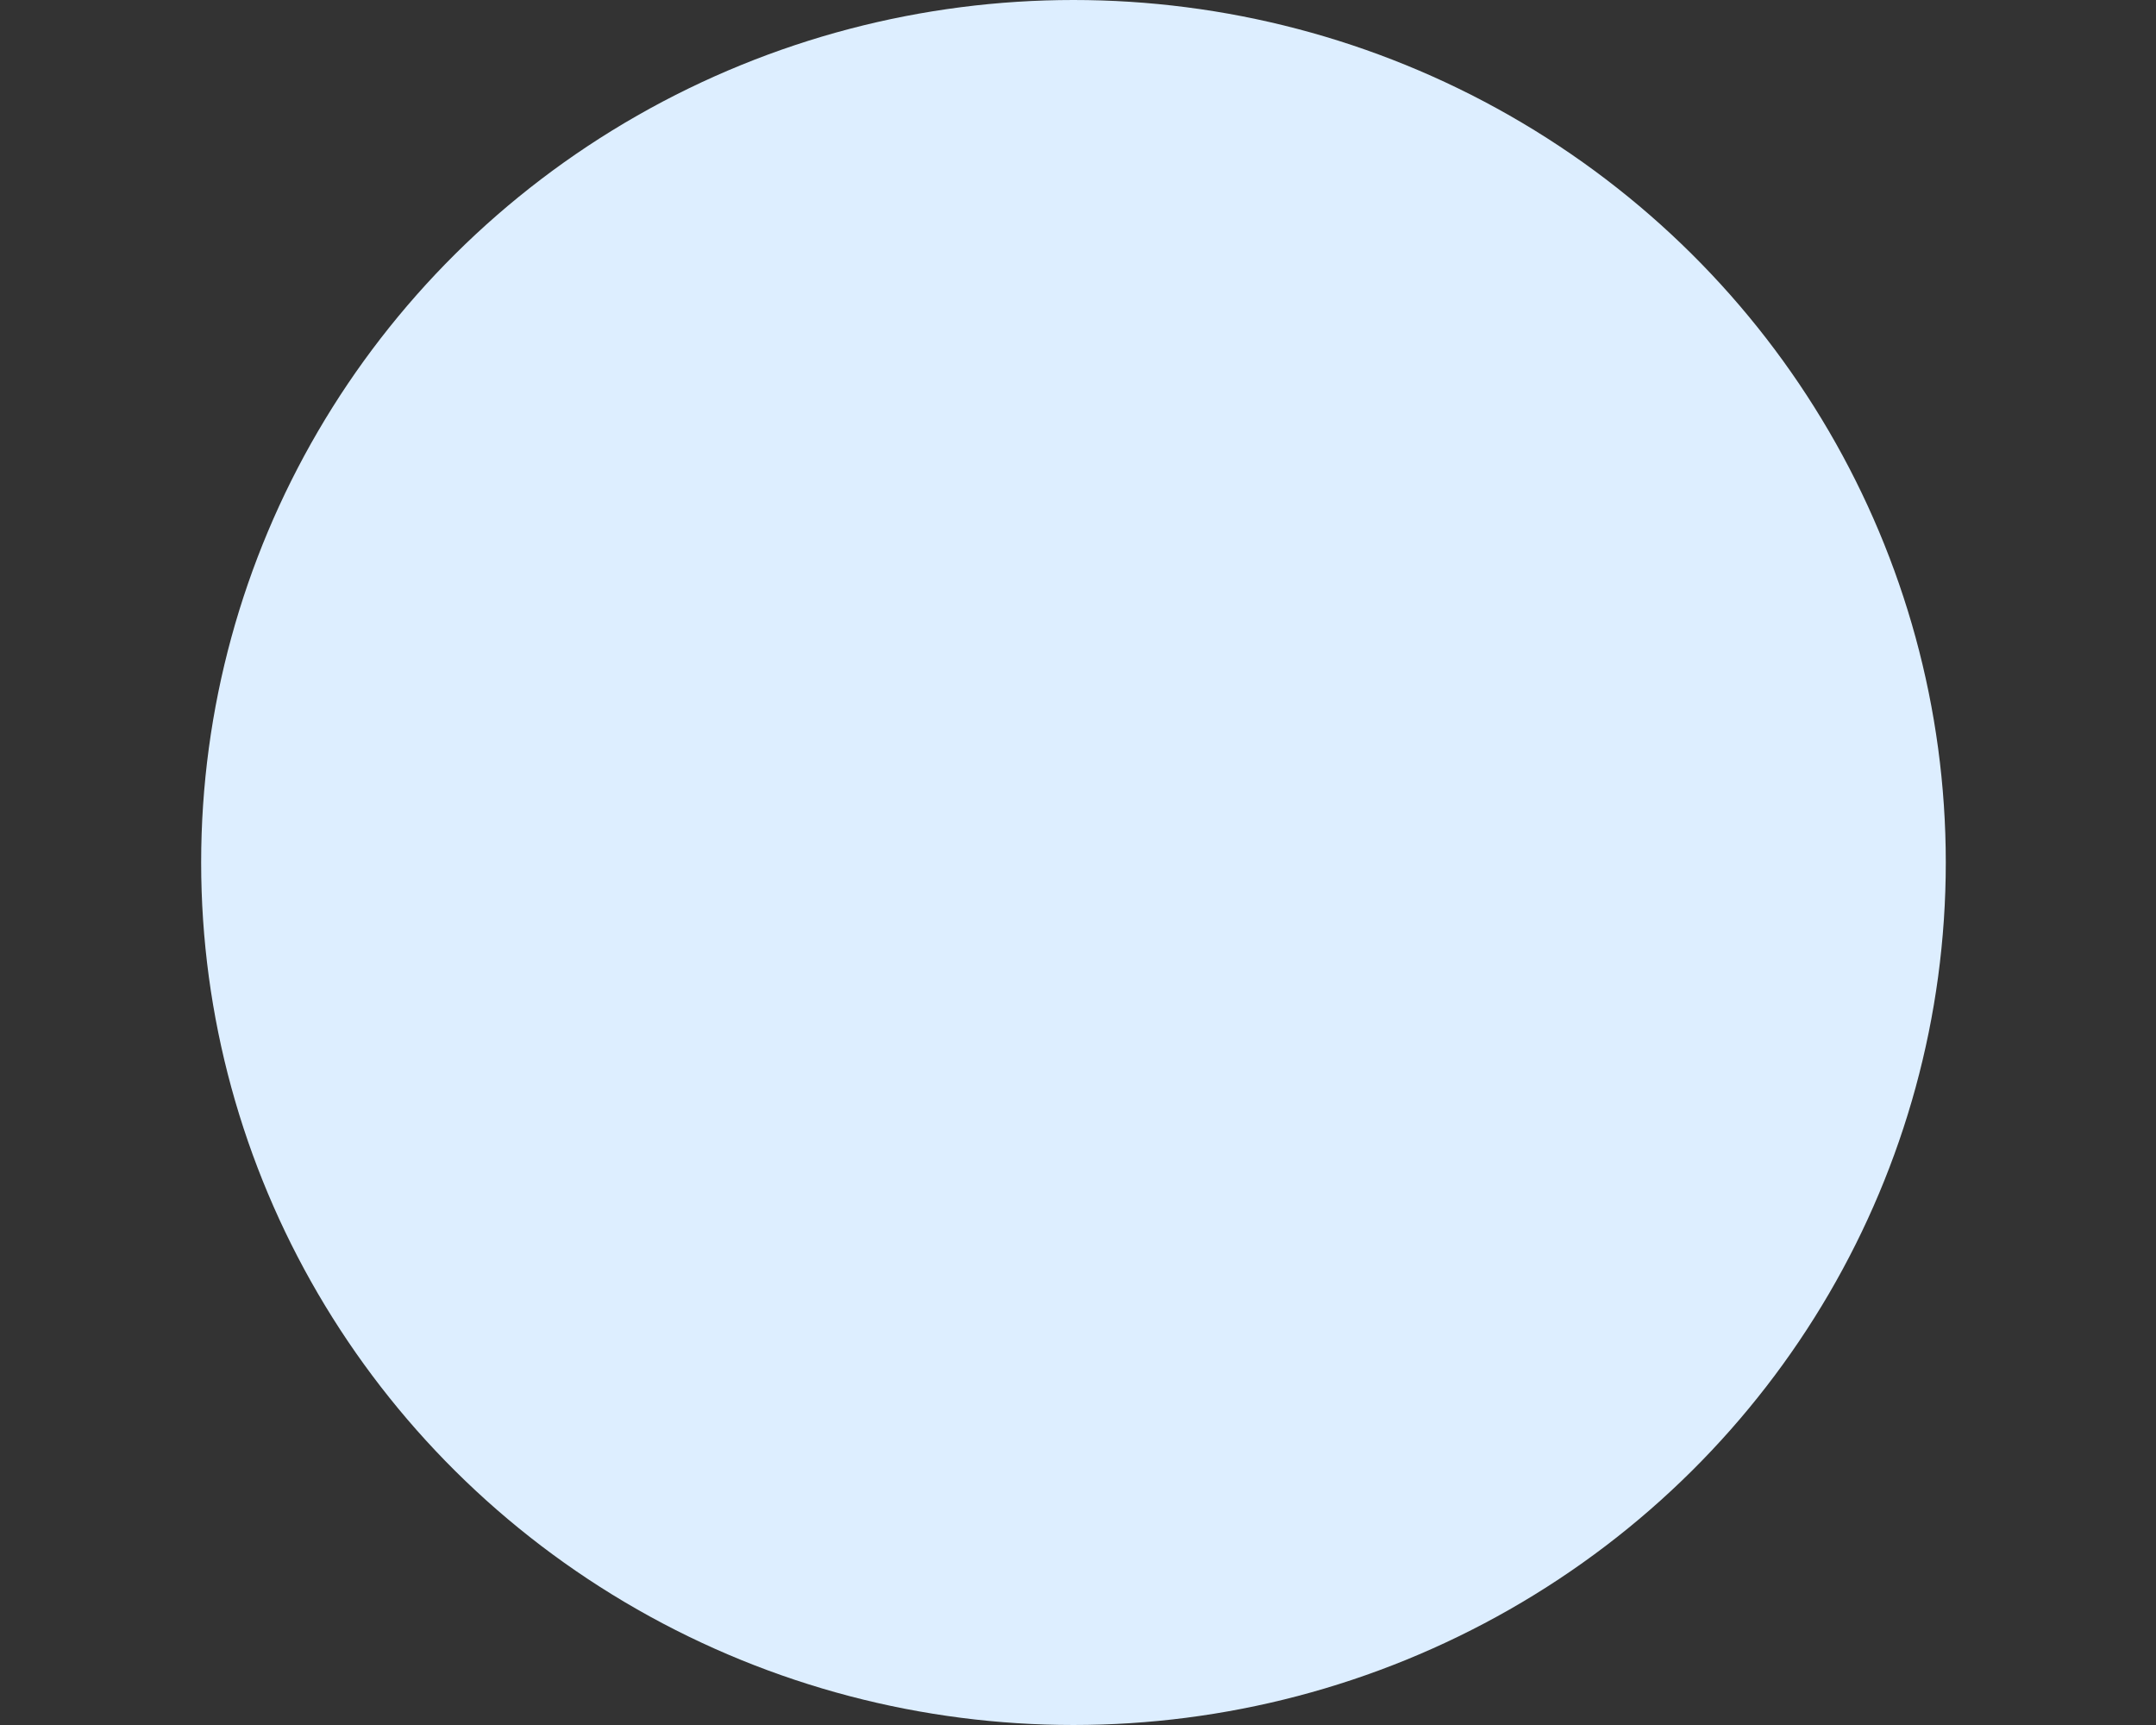 <svg width="10" height="8" viewBox="0 0 10 8" fill="none" xmlns="http://www.w3.org/2000/svg">
<rect x="0" y="0" width="10" height="8" fill="#333333" stroke="none"/>
<ellipse cx="4.979" cy="4" rx="4.046" ry="4" fill="#DDEEFF"/>
</svg>
